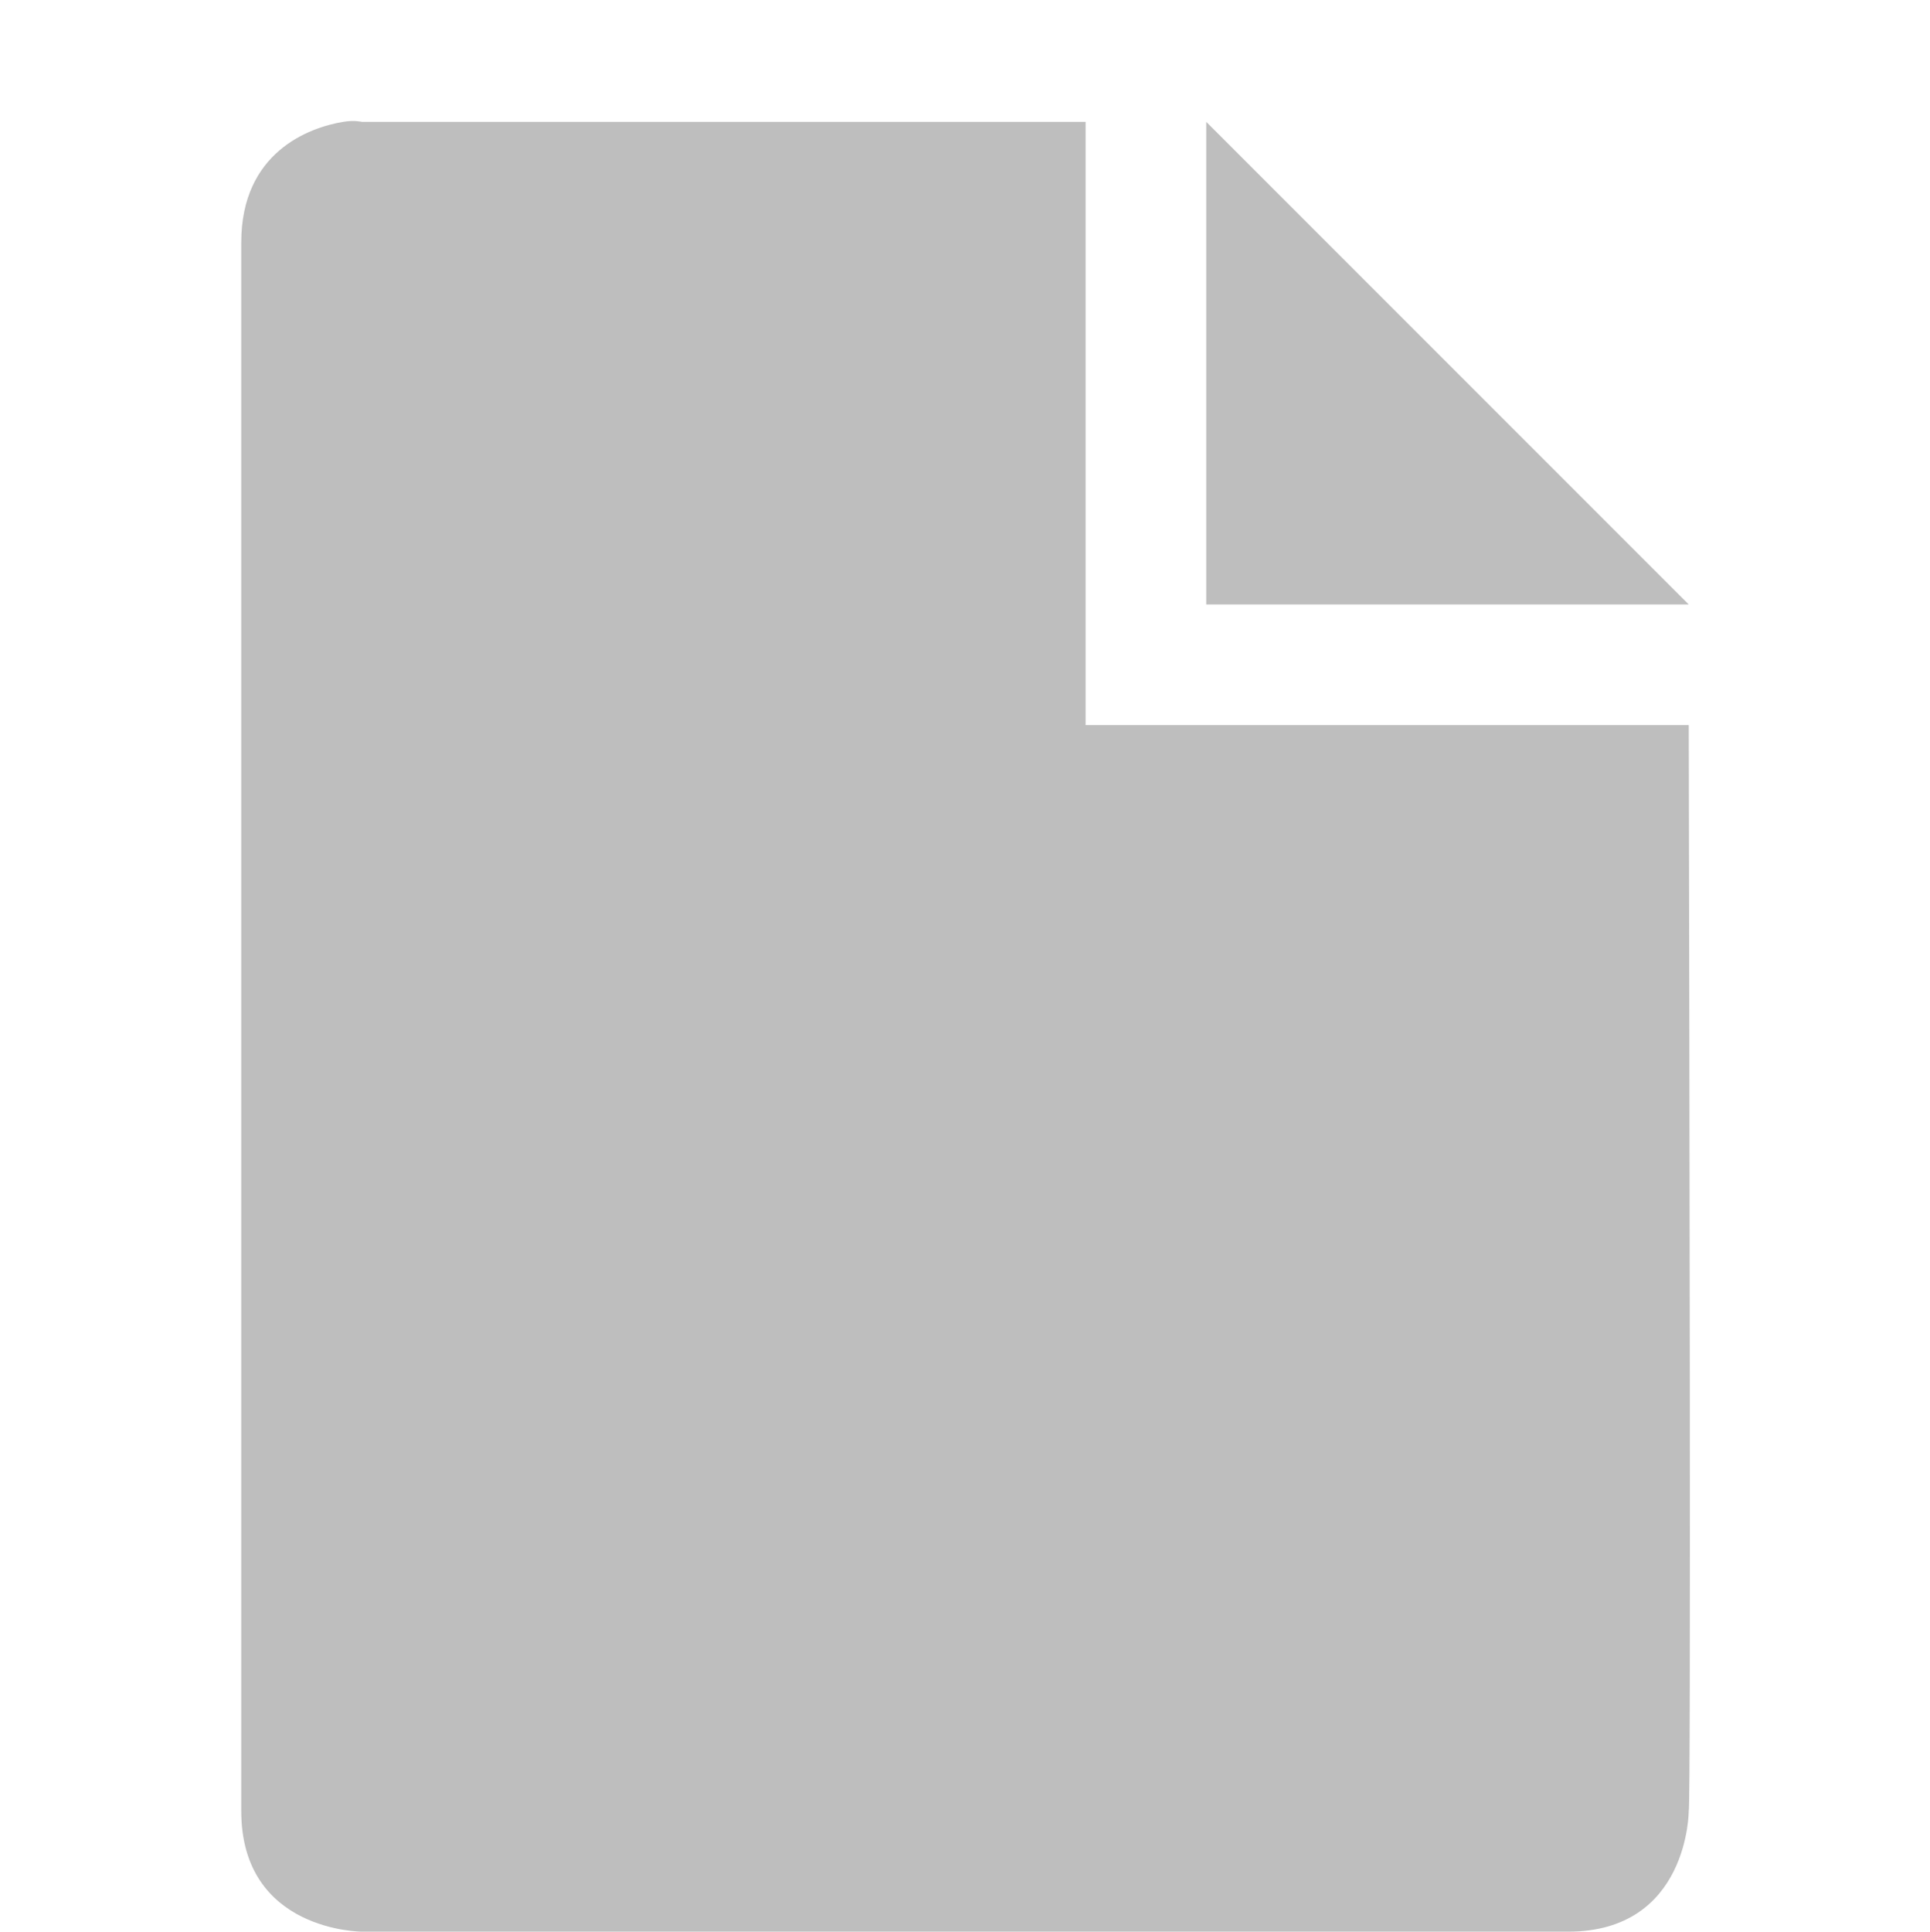 <?xml version="1.0" encoding="UTF-8" standalone="no"?>
<svg
   xmlns:osb="http://www.openswatchbook.org/uri/2009/osb"
   xmlns:dc="http://purl.org/dc/elements/1.1/"
   xmlns:cc="http://creativecommons.org/ns#"
   xmlns:rdf="http://www.w3.org/1999/02/22-rdf-syntax-ns#"
   xmlns:svg="http://www.w3.org/2000/svg"
   xmlns="http://www.w3.org/2000/svg"
   width="16"
   version="1.1"
   style="enable-background:new"
   id="svg7384"
   height="16.01">
  <title
     id="title8473">Moka Symbolic Icon Theme</title>
  <defs
     id="defs7386">
    <linearGradient
       osb:paint="solid"
       id="linearGradient5606">
      <stop
         style="stop-color:#000000;stop-opacity:1;"
         offset="0"
         id="stop5608" />
    </linearGradient>
    <filter
       id="filter7554"
       color-interpolation-filters="sRGB">
      <feBlend
         mode="darken"
         in2="BackgroundImage"
         id="feBlend7556" />
    </filter>
  </defs>
  <g
     transform="translate(-765,227.01)"
     style="display:inline"
     id="layer9" />
  <g
     transform="translate(-765,227.01)"
     style="display:inline;filter:url(#filter7554)"
     id="layer10" />
  <g
     transform="translate(-524,-389.99)"
     style="display:inline"
     id="layer1" />
  <g
     transform="translate(-765,227.01)"
     style="display:inline"
     id="layer14" />
  <g
     transform="translate(-765,227.01)"
     style="display:inline"
     id="layer15">
    <path
       style="fill:#bebebe;fill-opacity:1;stroke:none;display:inline;enable-background:new"
       id="path4998"
       d="m 767.844,-226 c -0.281,0.047 -0.844,0.25 -0.844,1 l 0,13 c 0,1 1,1 1,1 l 10,0 c 1,0 1,-1 1,-1 0.019,-0.046 0.005,-6.453 0,-9 l -5,0 0,-5 -6,0 c 0,0 -0.062,-0.016 -0.156,0 z m 7.156,0 0,4 4,0 z" />
  </g>
  <g
     transform="translate(-765,227.01)"
     style="display:inline"
     id="g71291" />
  <g
     transform="translate(-524,-239.99)"
     style="display:inline"
     id="layer2" />
  <g
     transform="translate(-524,-239.99)"
     style="display:inline"
     id="g6058" />
  <g
     transform="translate(-765,227.01)"
     style="display:inline"
     id="layer12" />
</svg>
